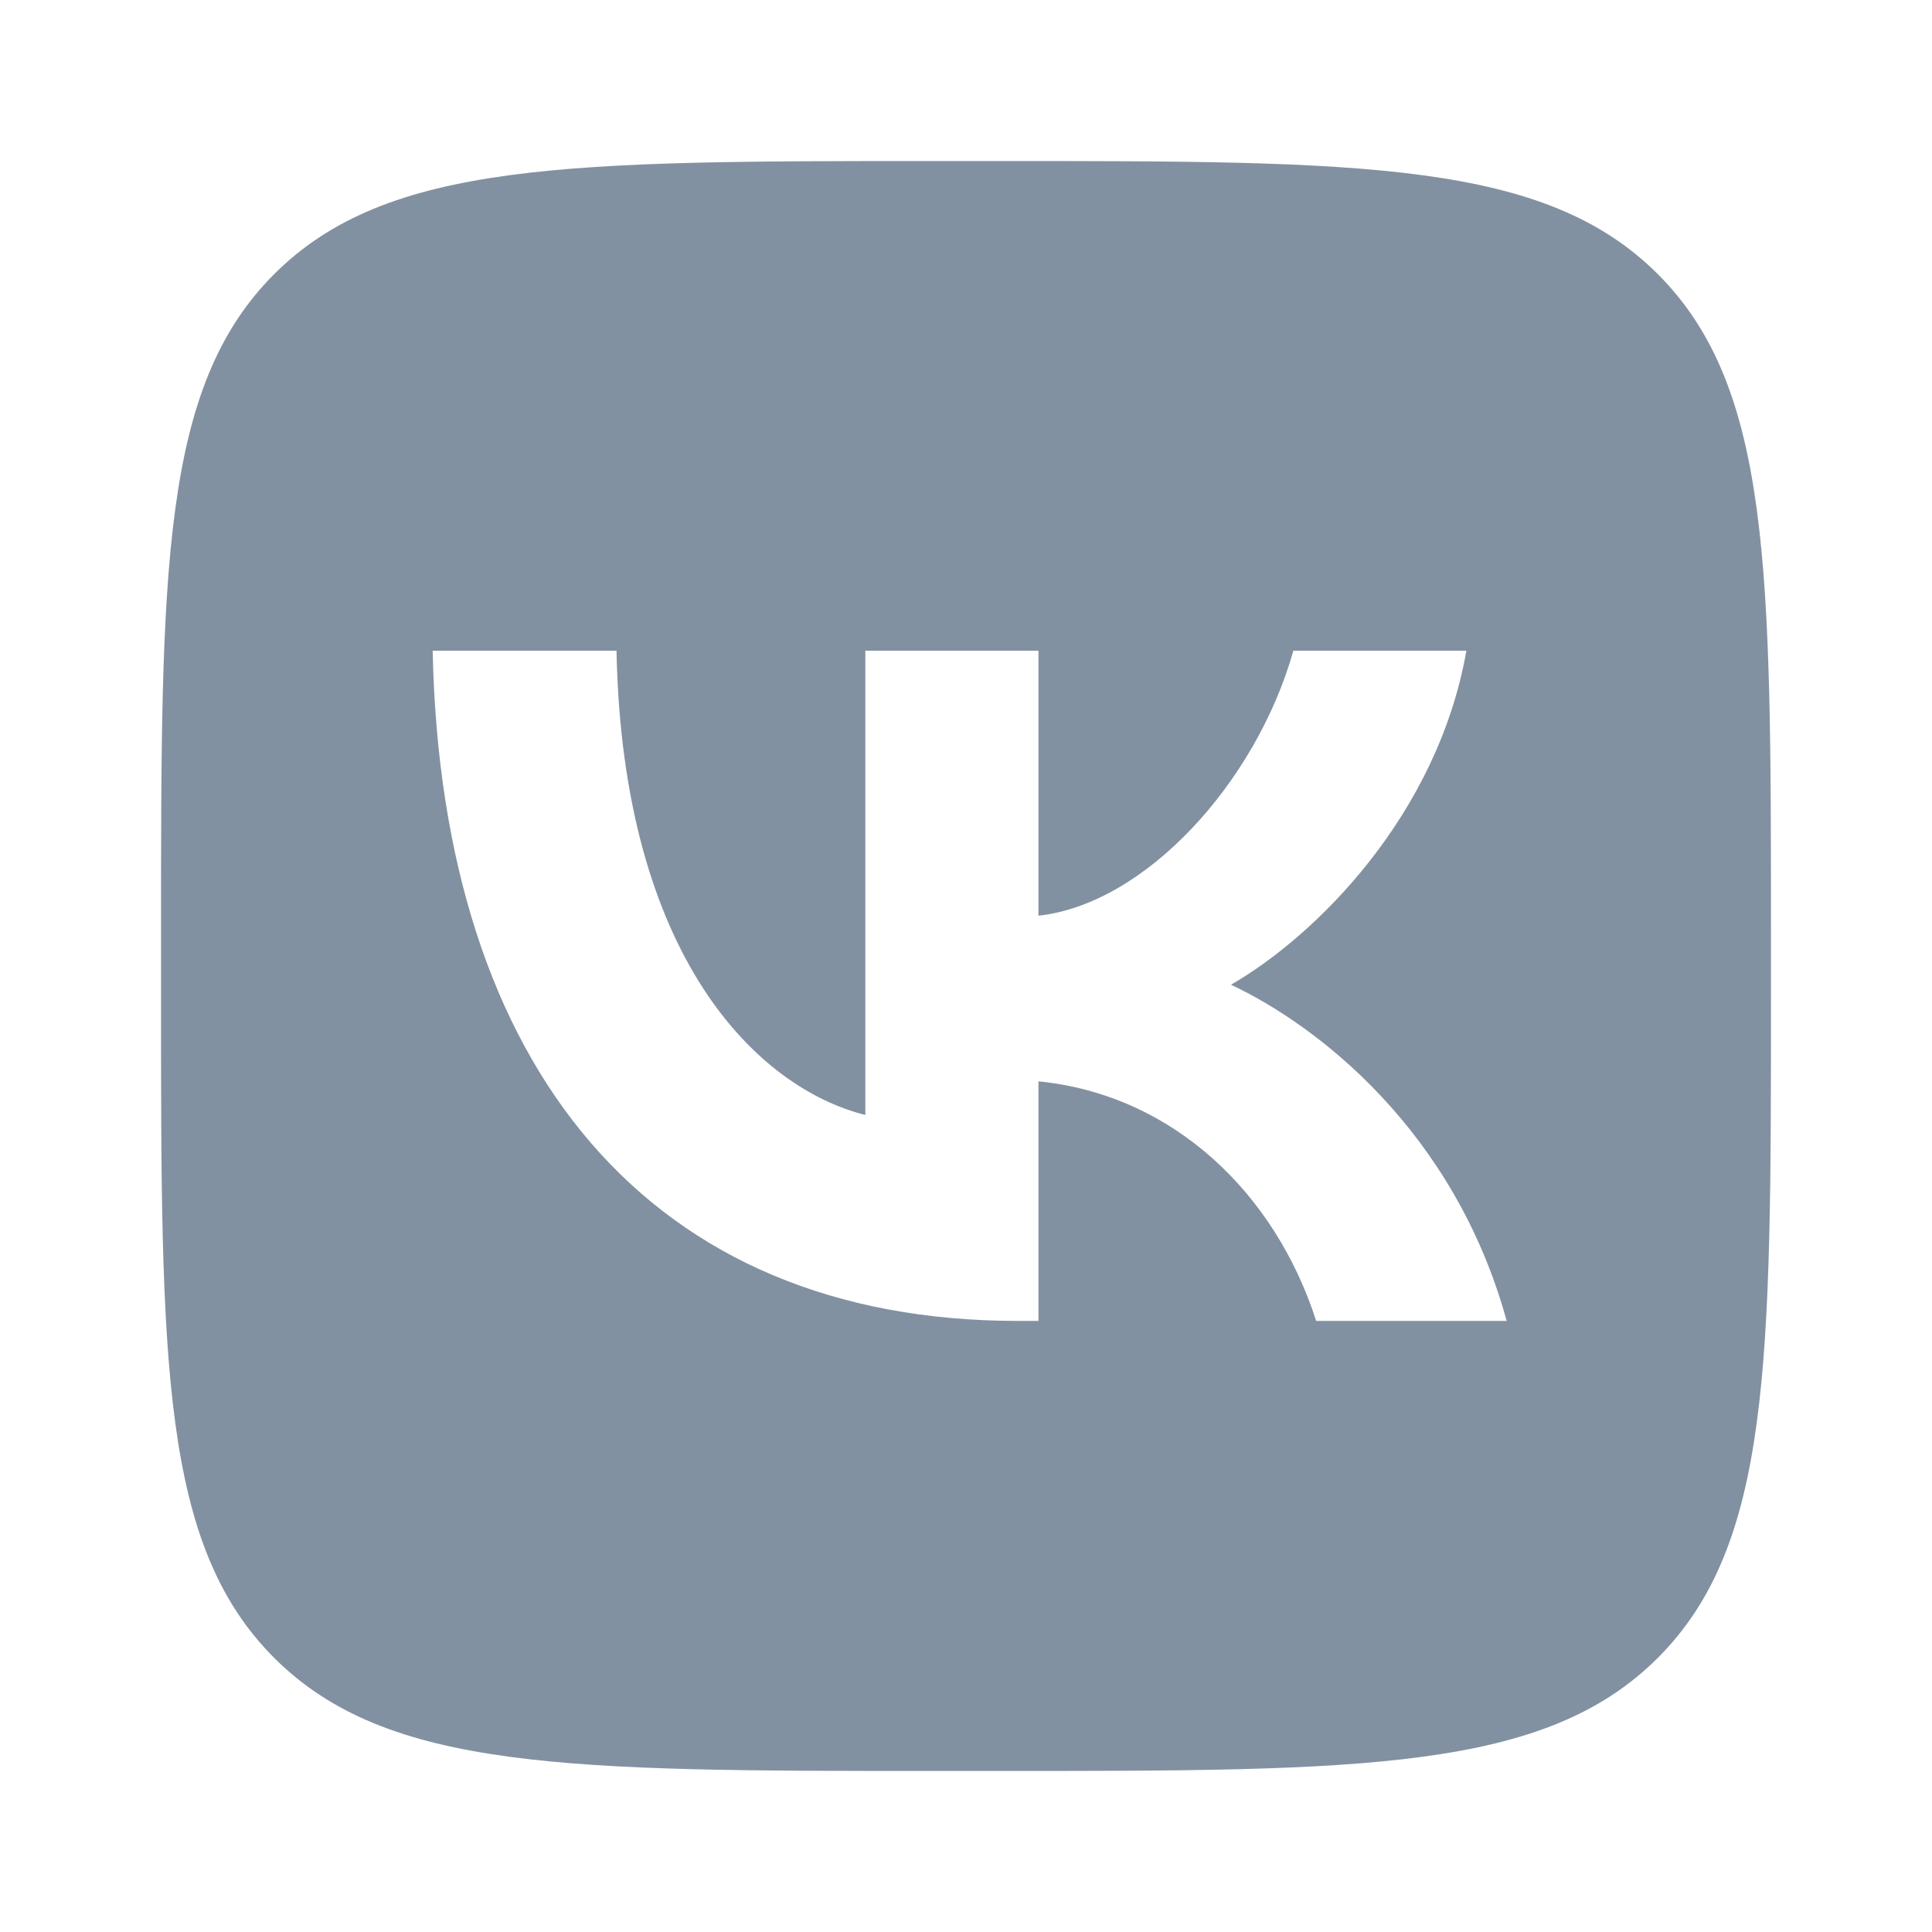 <svg width="20" height="20" viewBox="0 0 20 20" fill="none" xmlns="http://www.w3.org/2000/svg">
<g id="vk">
<path id="icon" fill-rule="evenodd" clip-rule="evenodd" d="M2.838 2.838C1.667 4.01 1.667 5.896 1.667 9.667V10.333C1.667 14.105 1.667 15.99 2.838 17.162C4.01 18.333 5.895 18.333 9.667 18.333H10.333C14.104 18.333 15.99 18.333 17.162 17.162C18.333 15.99 18.333 14.105 18.333 10.333V9.667C18.333 5.896 18.333 4.01 17.162 2.838C15.99 1.667 14.104 1.667 10.333 1.667H9.666C5.895 1.667 4.01 1.667 2.838 2.838ZM4.479 6.736C4.569 11.07 6.736 13.674 10.534 13.674H10.75V11.194C12.146 11.333 13.201 12.354 13.625 13.674H15.597C15.055 11.701 13.632 10.611 12.743 10.194C13.632 9.681 14.882 8.431 15.18 6.736H13.389C13 8.111 11.847 9.361 10.75 9.479V6.736H8.958V11.542C7.847 11.264 6.444 9.917 6.382 6.736H4.479Z" fill="#8291A1"/>
</g>
</svg>
